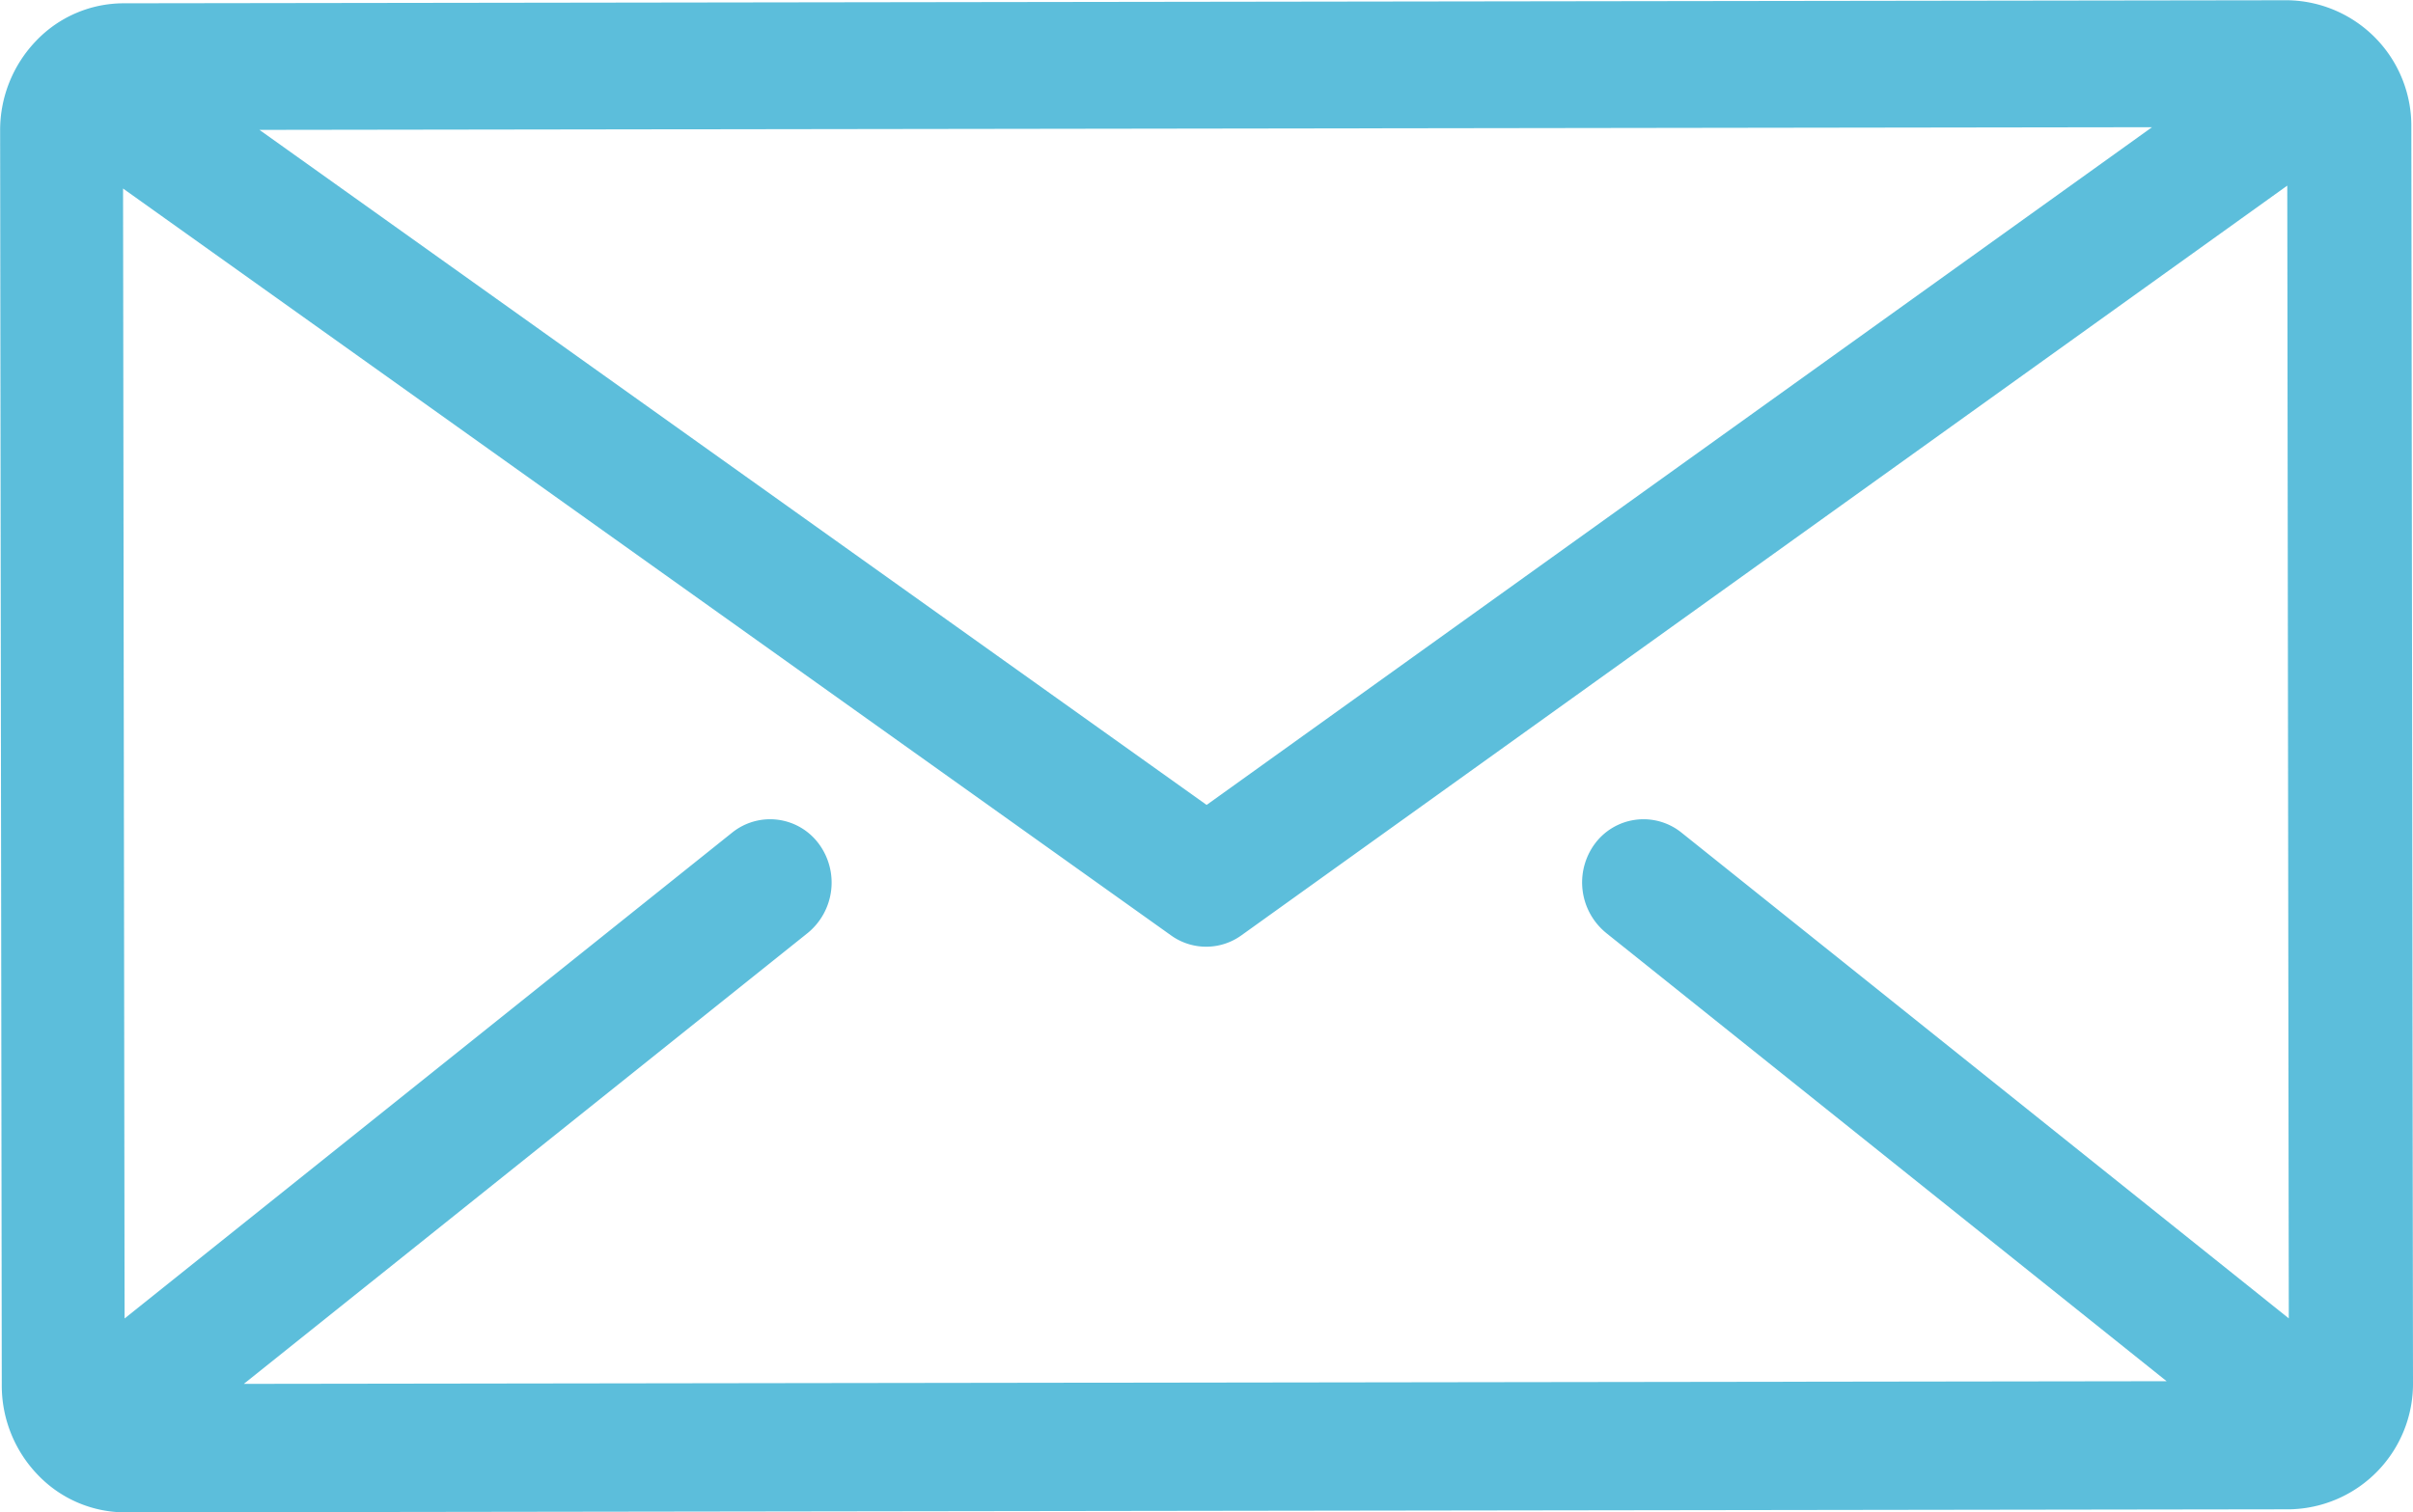 <svg xmlns="http://www.w3.org/2000/svg" width="19" height="11.91" viewBox="0 0 19 11.91">
  <path id="email" d="M495.987,431.243a.99.99,0,0,0-.973-1h0l-17.041.024a.952.952,0,0,0-.688.295,1.015,1.015,0,0,0-.284.71l.013,9.878a1.013,1.013,0,0,0,.286.71.952.952,0,0,0,.687.293h0l17.041-.024a.99.99,0,0,0,.972-1.005Zm-2.042,0-7.444,5.338-7.458-5.317Zm-4.3,6.345,4.415,3.532-15.14.021,4.442-3.553a.513.513,0,0,0,.086-.7.477.477,0,0,0-.683-.089l-4.784,3.827-.012-8.9,8.251,5.882a.474.474,0,0,0,.555,0l8.235-5.905.012,8.922-4.782-3.826a.477.477,0,0,0-.683.089A.513.513,0,0,0,489.649,437.591Z" transform="translate(-477 -430.241)" fill="#0099c7" opacity="0.639"/>
</svg>
